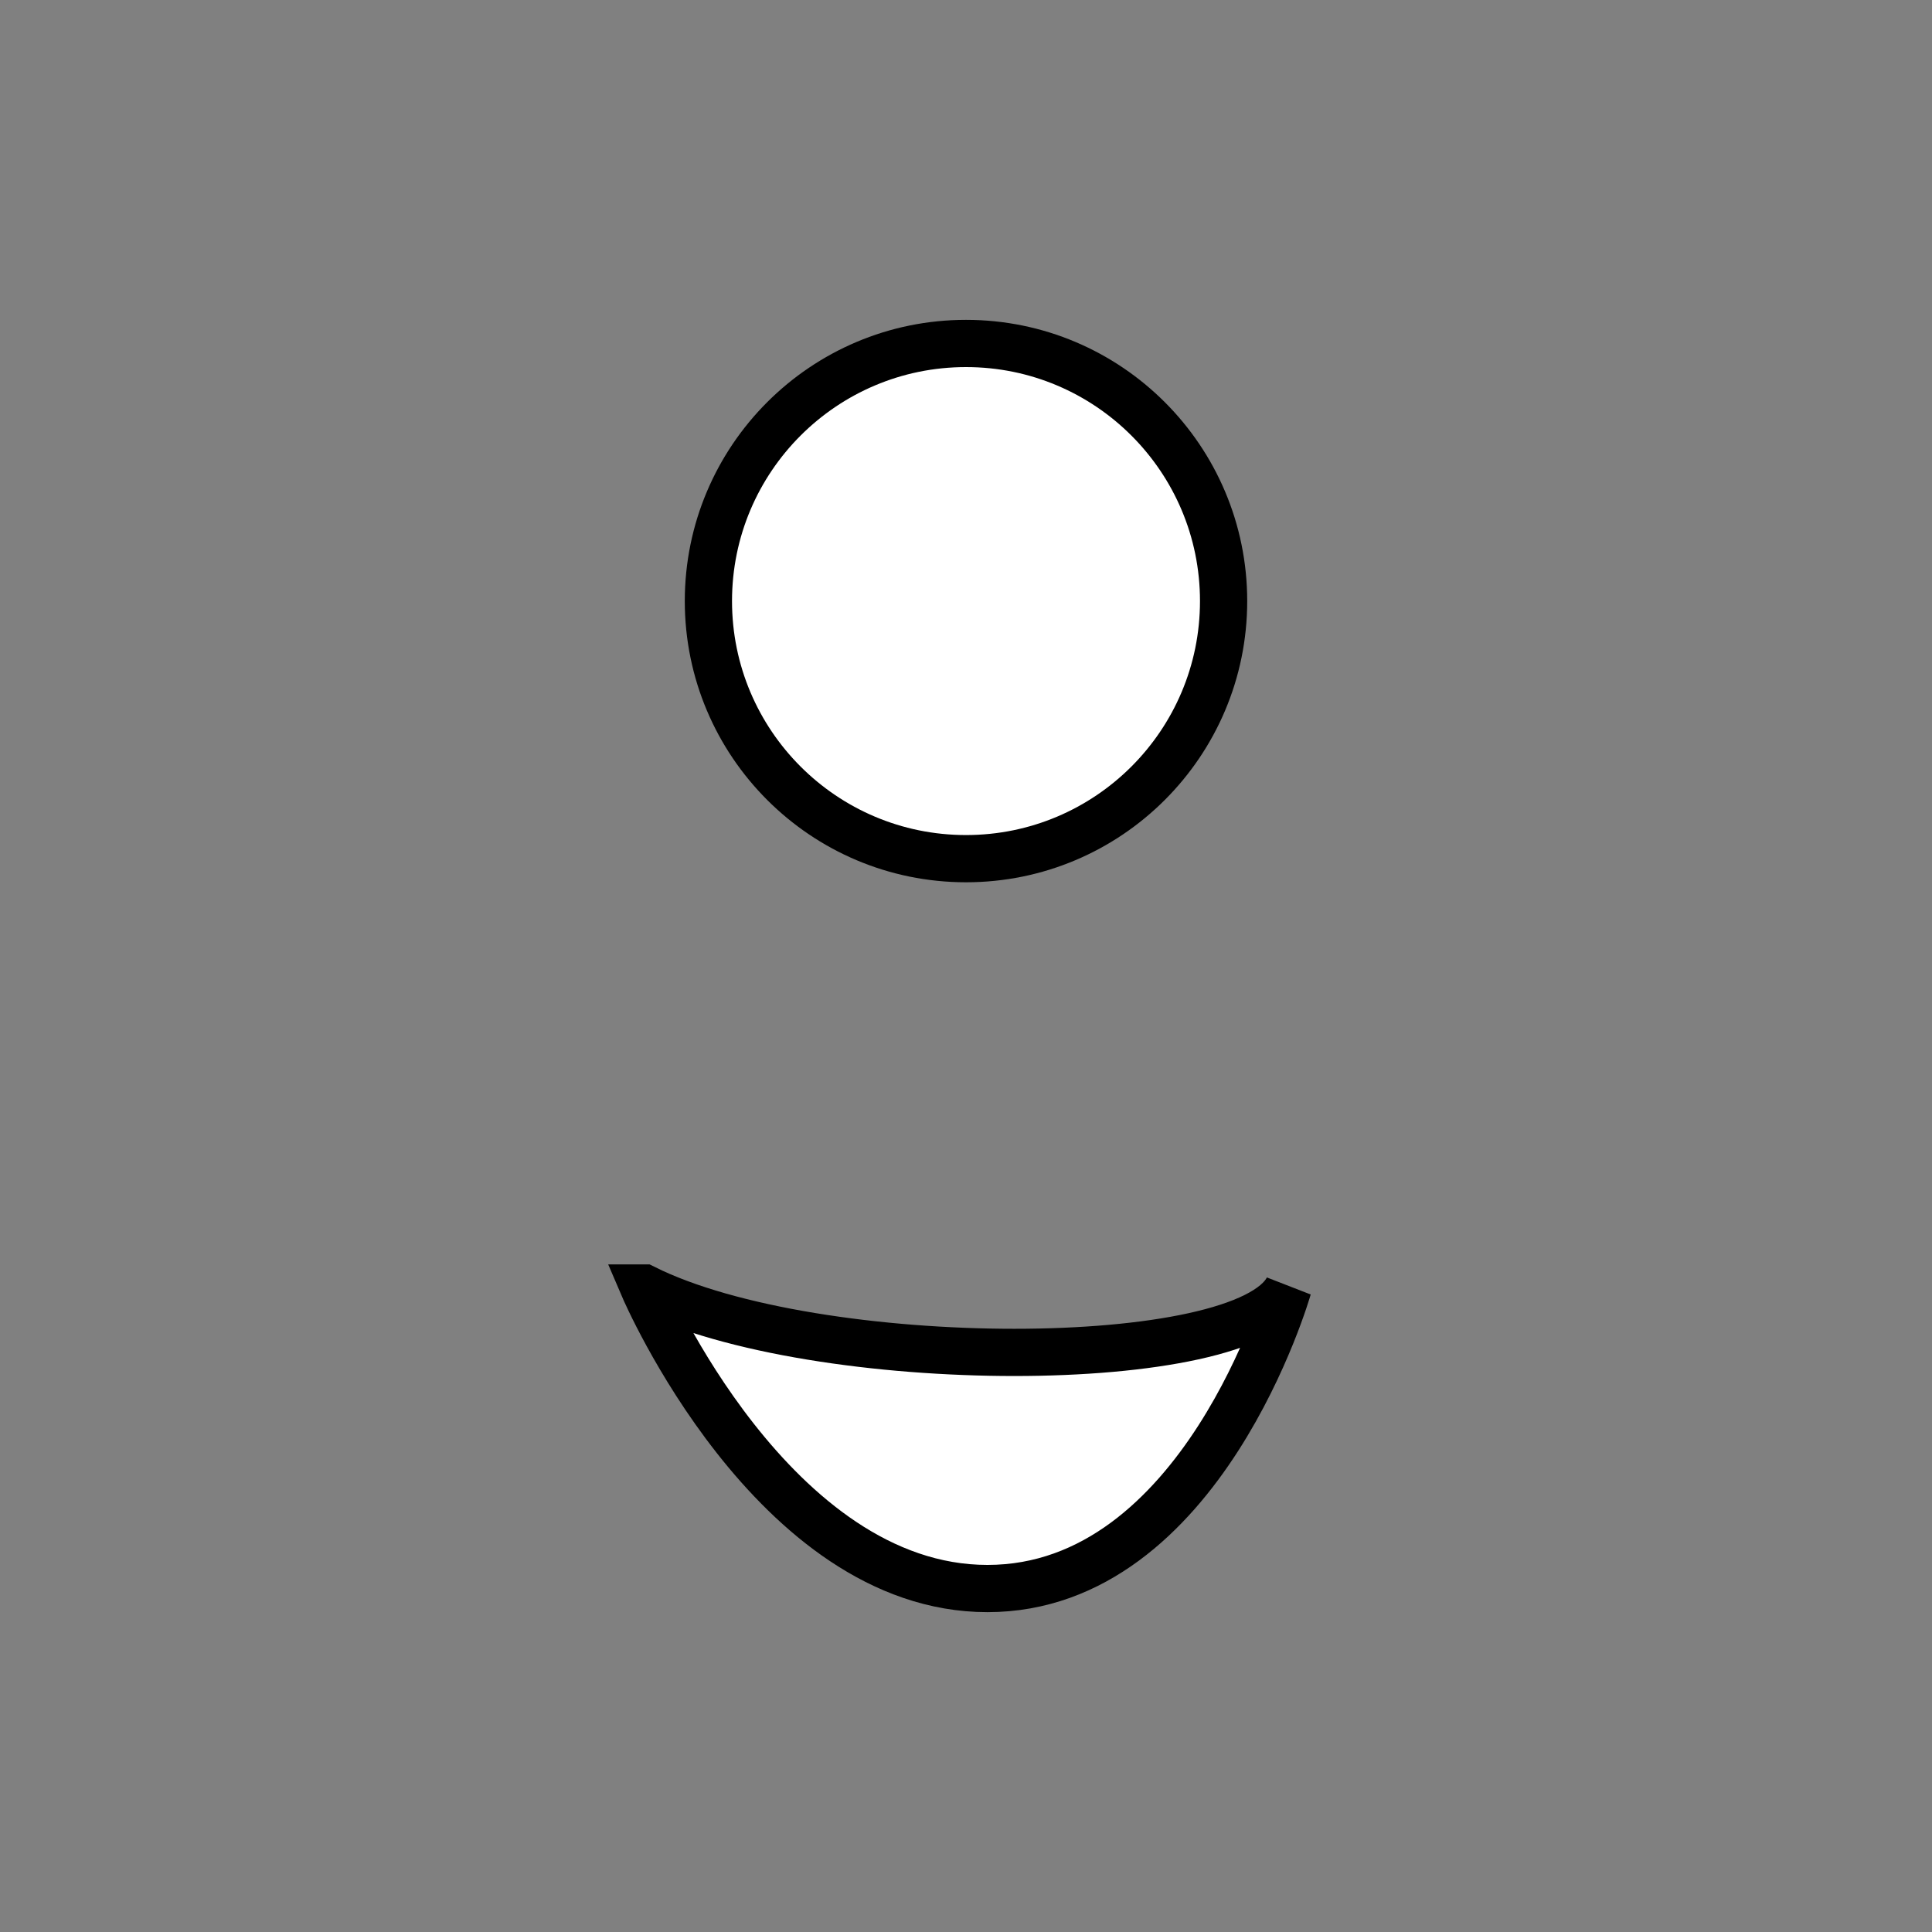 <?xml version="1.0" encoding="UTF-8"?>
<svg xmlns="http://www.w3.org/2000/svg" viewBox="0 0 45 45">
  <rect x="0" y="0" width="45" height="45" fill="#808080" stroke="none"/>
  <g stroke="#000" stroke-width="1.1" fill="#fff">
    <circle cx="22.5" cy="14" r="6"/>
    <path d="M15 30c4 2 14 2 15 0 0 0-2 7-7 7s-8-7-8-7z" fill="#fff" stroke="#000"/>
  </g>
</svg>
